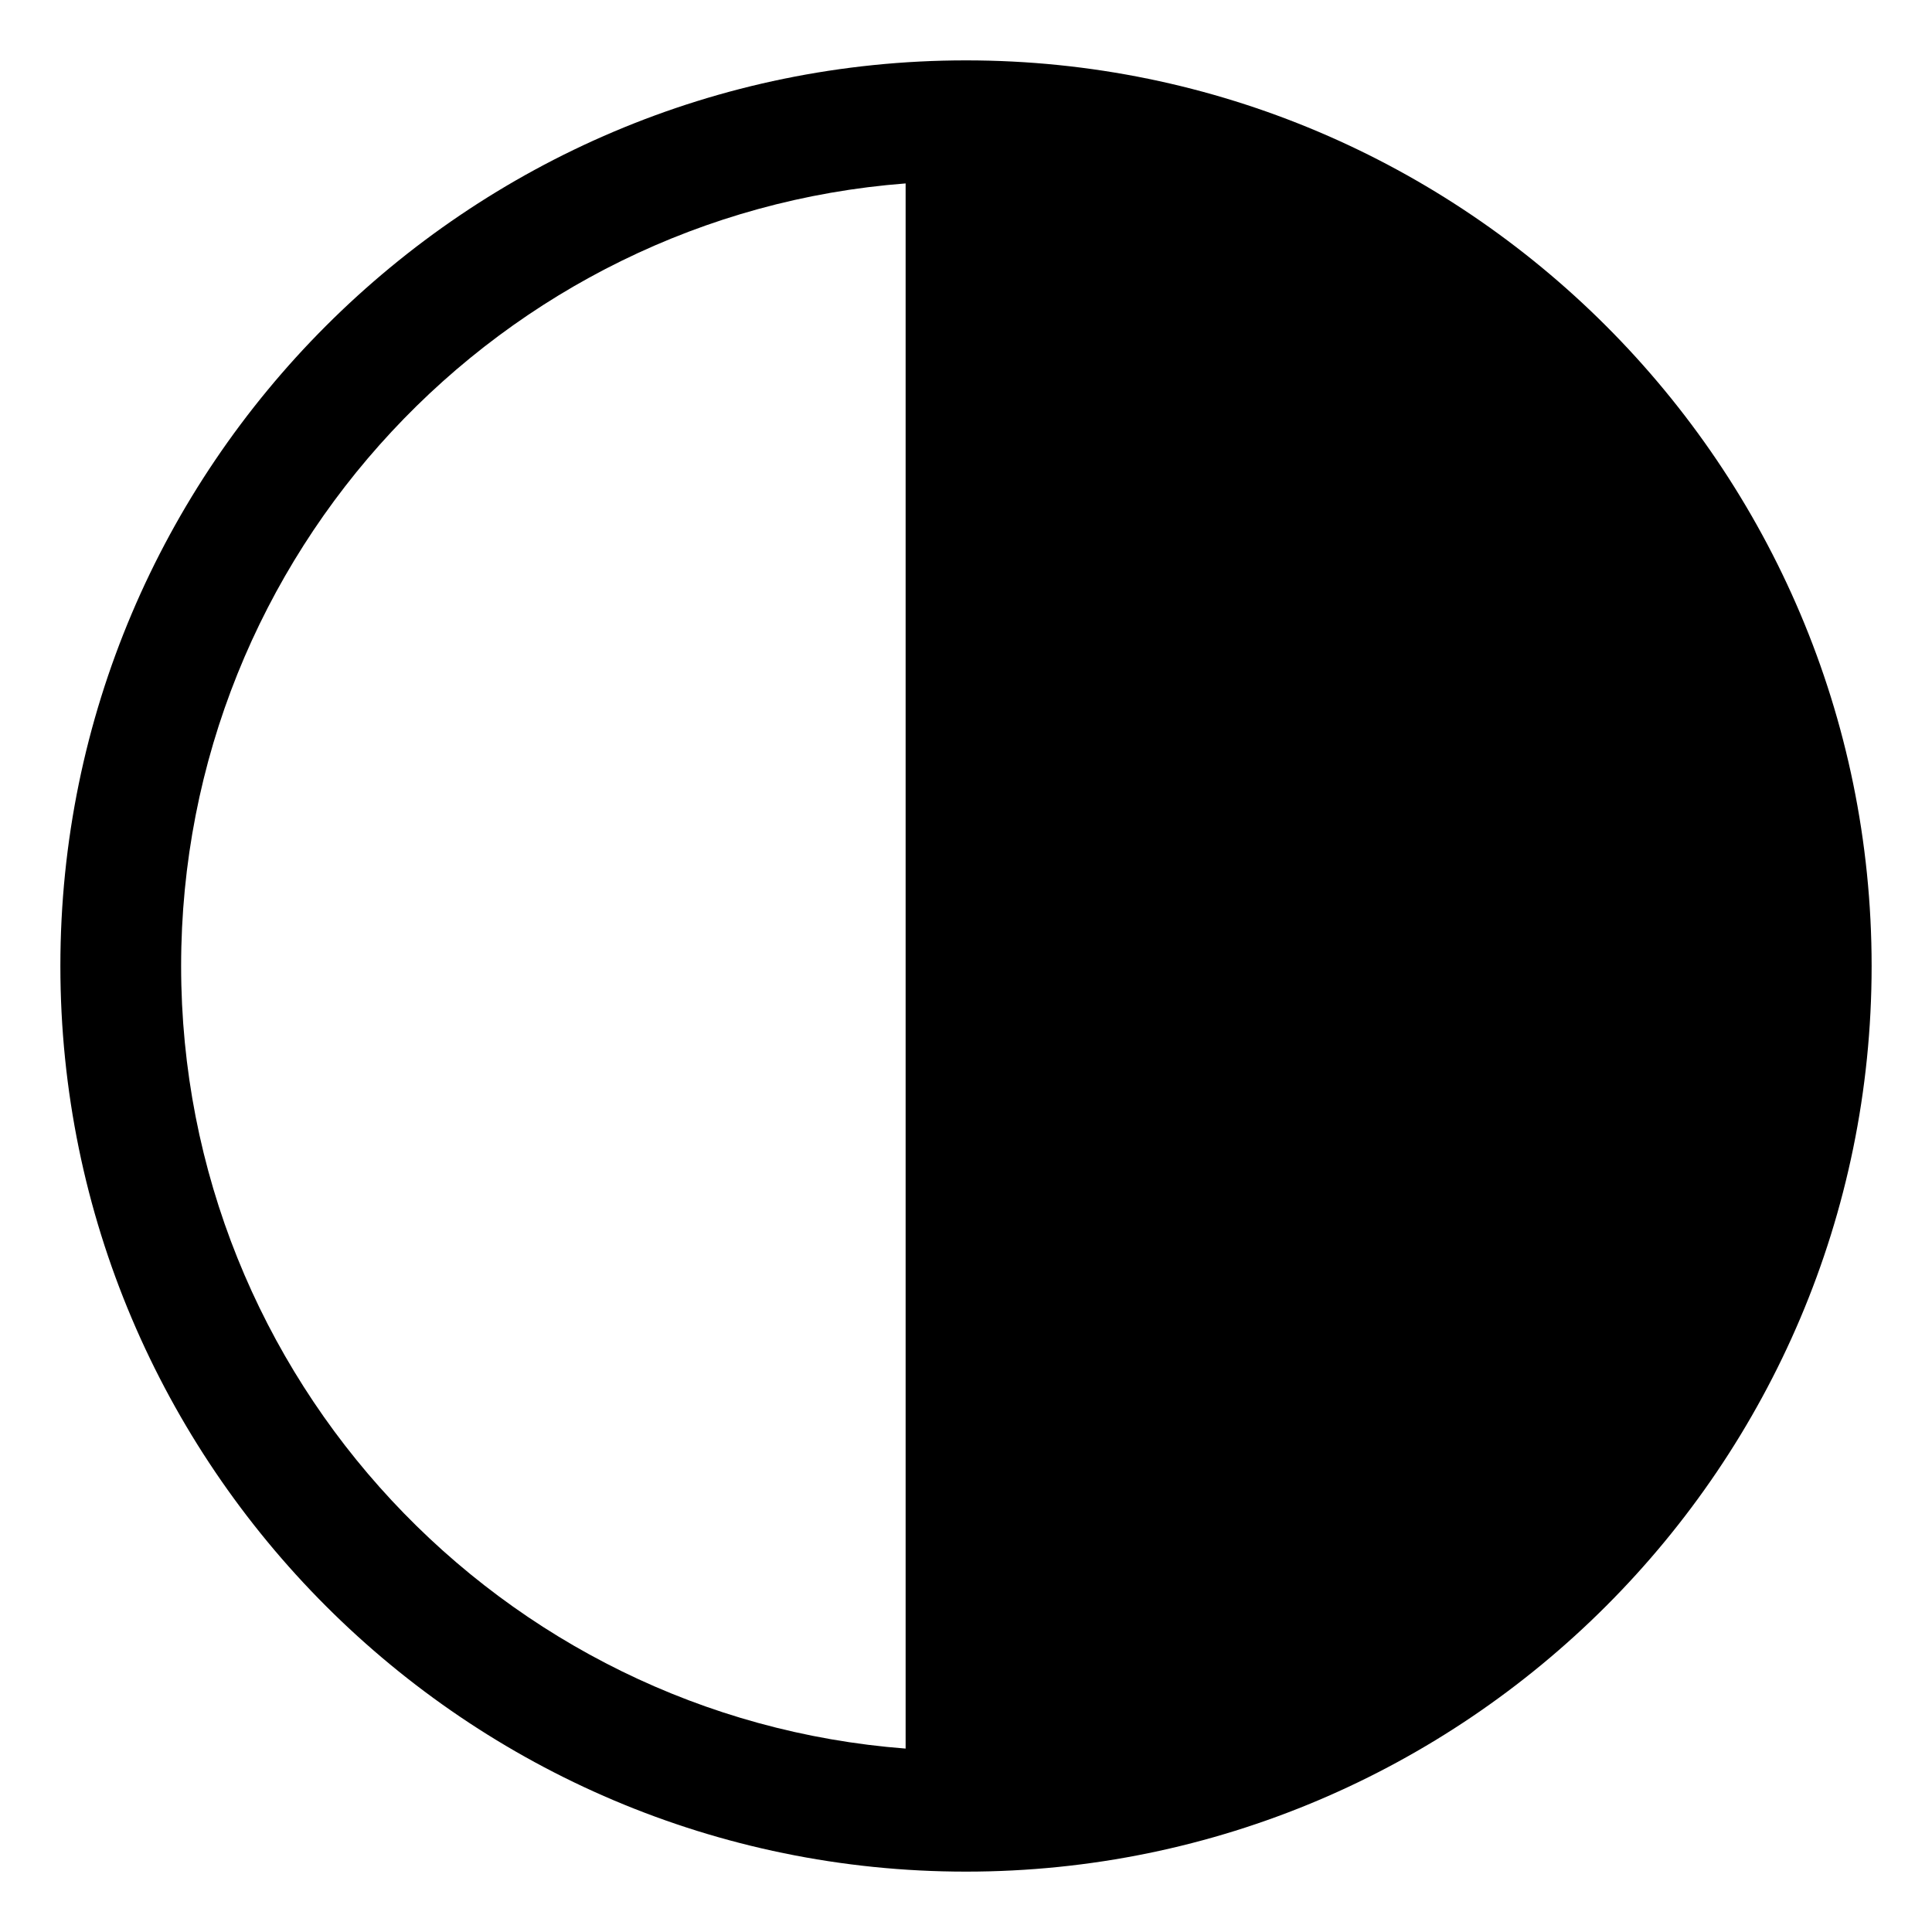 <svg xmlns="http://www.w3.org/2000/svg" viewBox="0 0 32 32">
  <path d="M16 1C7.729 1 1 7.729 1 16s6.729 15 15 15 15-6.729 15-15S24.271 1 16 1ZM3 16C3 9.168 8.297 3.551 15 3.038v25.924C8.297 28.449 3 22.832 3 16Z"/>
</svg>
